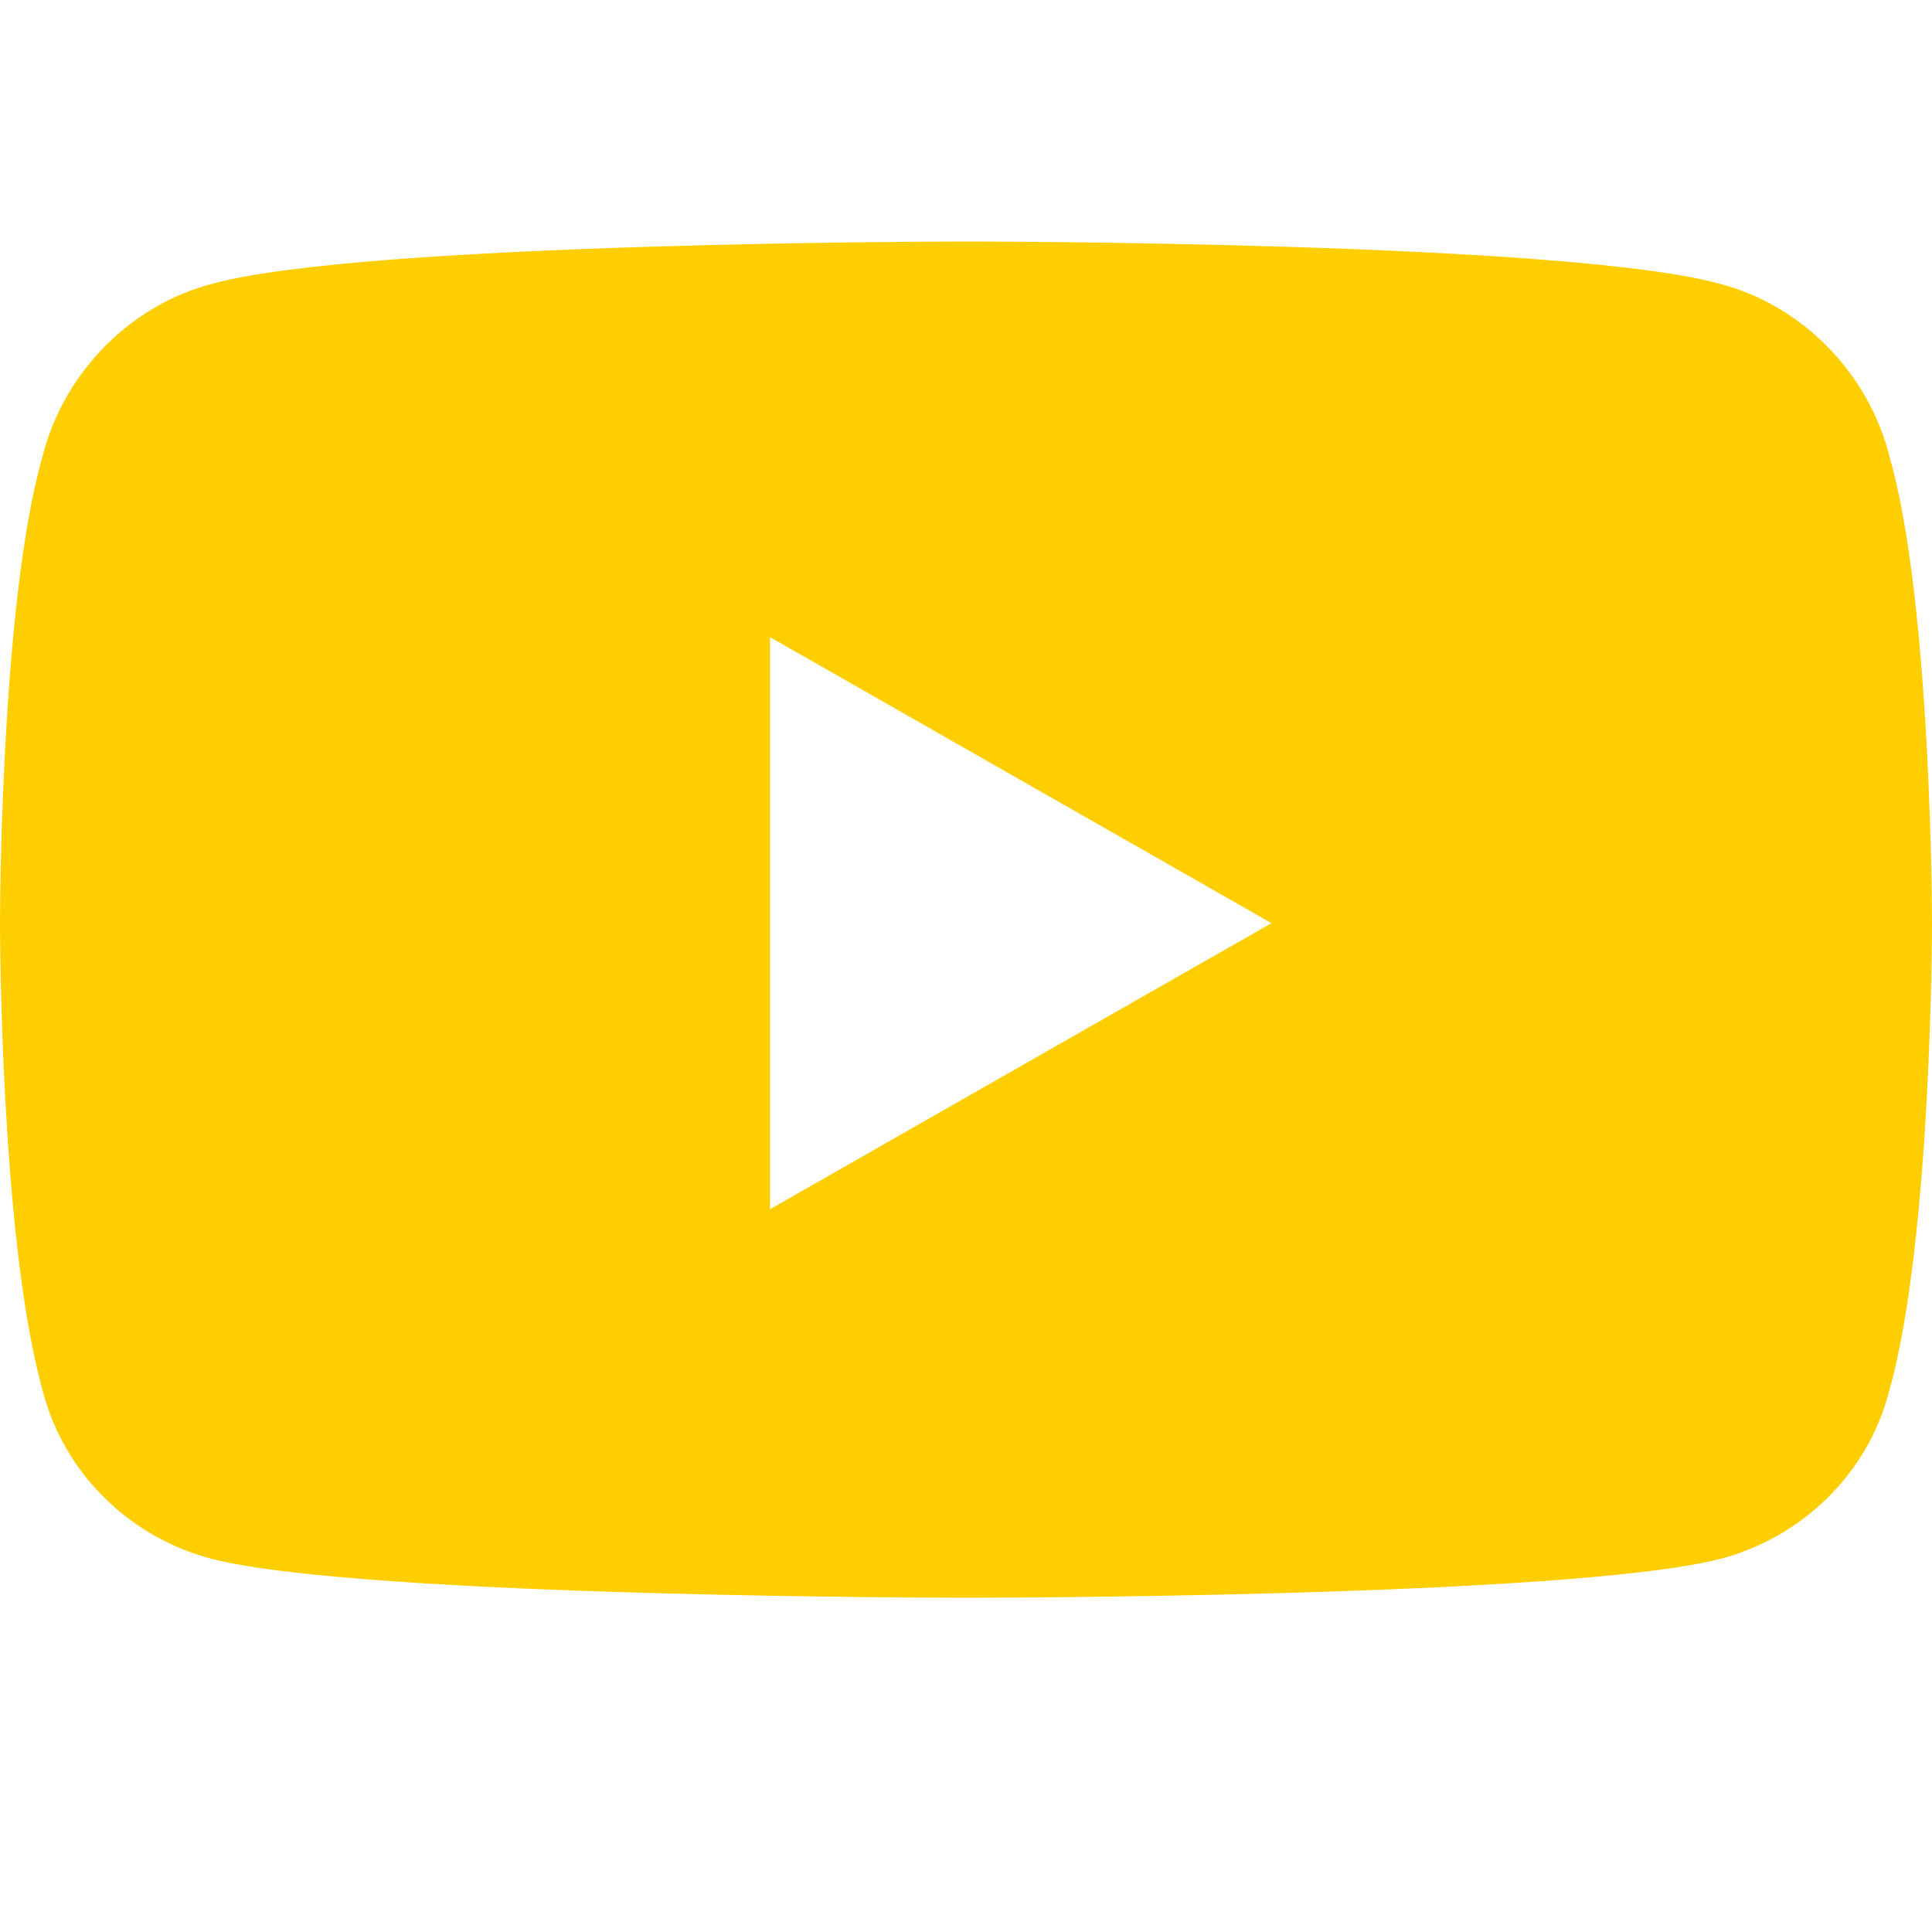 <svg width="18" height="18" viewBox="0 0 18 18" fill="none" xmlns="http://www.w3.org/2000/svg">
<g clip-path="url(#clip0_3648_30079)">
<path d="M17.605 4.257C17.408 3.468 16.782 2.842 16.026 2.645C14.611 2.25 9.016 2.25 9.016 2.25C9.016 2.25 3.389 2.25 1.974 2.645C1.218 2.842 0.592 3.468 0.395 4.257C2.78953e-08 5.639 0 8.601 0 8.601C0 8.601 2.78953e-08 11.53 0.395 12.945C0.592 13.734 1.218 14.327 1.974 14.524C3.389 14.886 9.016 14.886 9.016 14.886C9.016 14.886 14.611 14.886 16.026 14.524C16.782 14.327 17.408 13.734 17.605 12.945C18 11.53 18 8.601 18 8.601C18 8.601 18 5.639 17.605 4.257ZM7.174 11.266V5.936L11.846 8.601L7.174 11.266Z" fill="#FECE00"/>
</g>
<defs>
<clipPath id="clip0_3648_30079">
<rect width="18" height="18" fill="white"/>
</clipPath>
</defs>
</svg>
